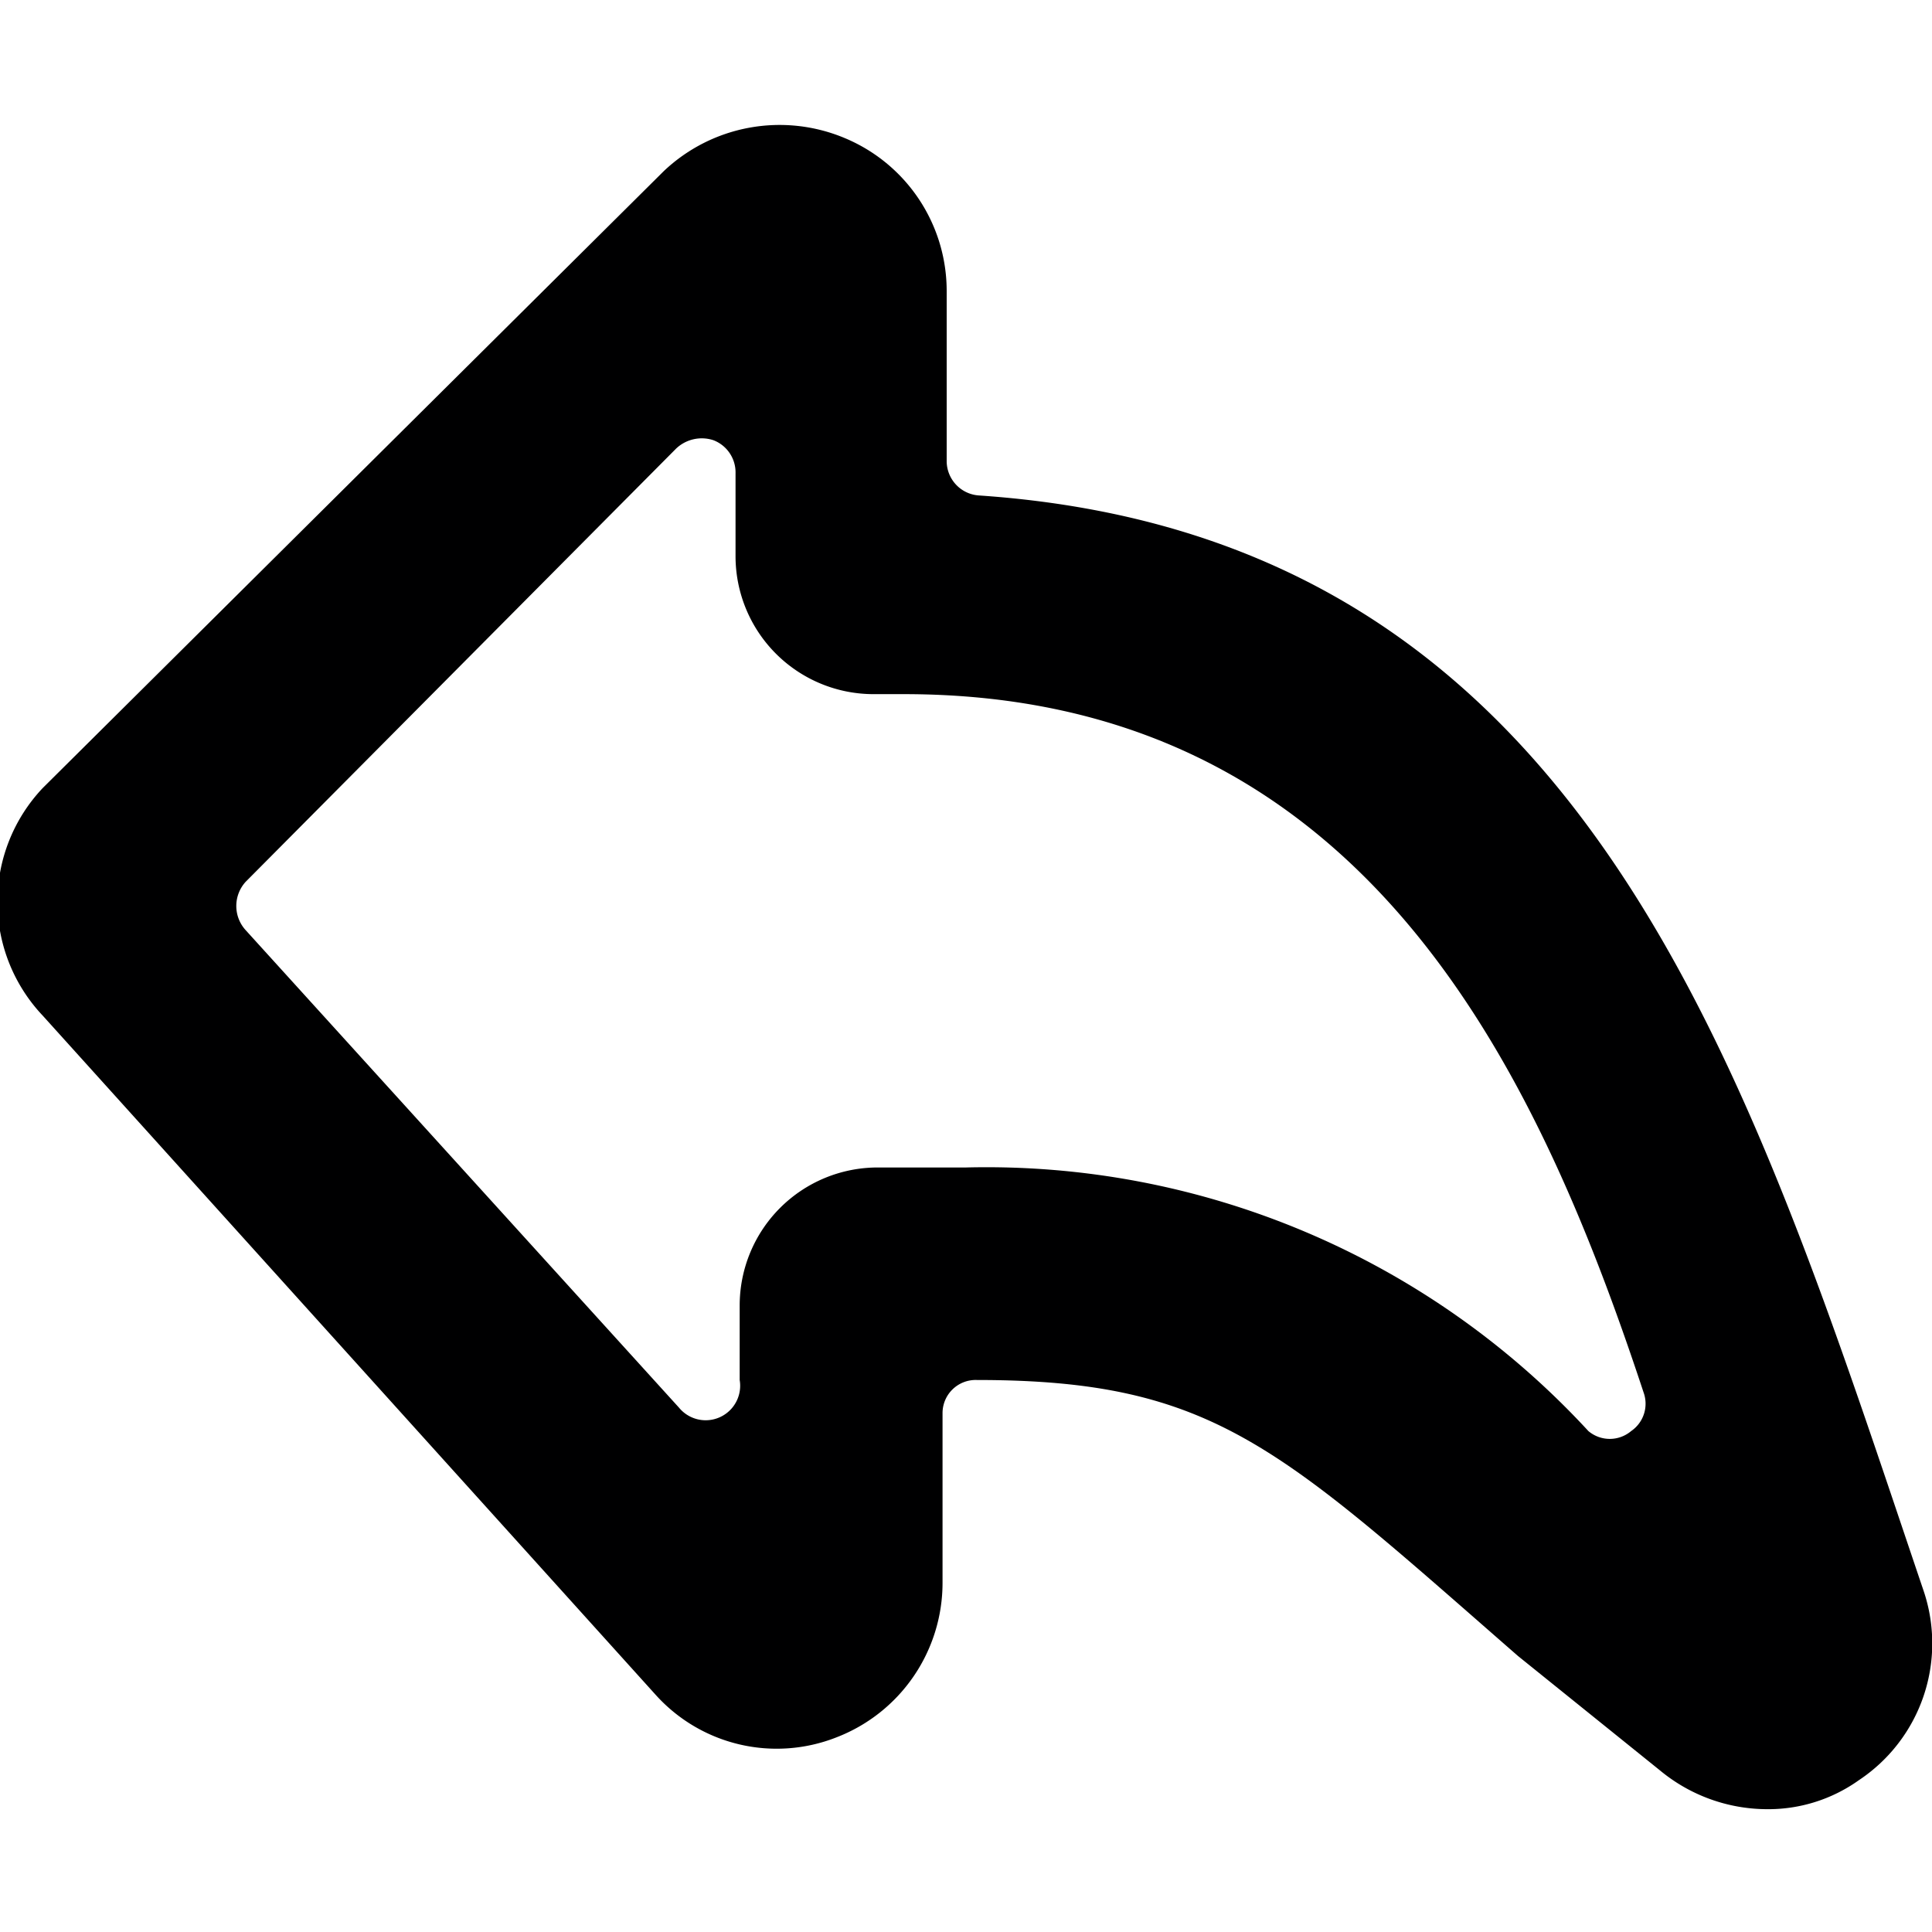 <svg xmlns="http://www.w3.org/2000/svg" viewBox="0 0 14 14">
  <path d="M12.8,13.11a1.22,1.22,0,0,1-.77-.28L11,12c-1.73-1.51-2.2-2-3.92-2a.24.24,0,0,0-.25.24v1.23a1.2,1.2,0,0,1-.77,1.12,1.18,1.18,0,0,1-1.31-.31L.31,7.36a1.2,1.2,0,0,1,0-1.65L4.81,1.24A1.22,1.22,0,0,1,6.12,1a1.2,1.2,0,0,1,.74,1.11V3.34a.25.25,0,0,0,.23.25c4.44.3,5.58,4.19,6.85,7.94a1.19,1.19,0,0,1-.47,1.37A1.13,1.13,0,0,1,12.8,13.11ZM5.36,9.46a1,1,0,0,1,1-1H7a5.93,5.93,0,0,1,4.51,1.91.24.24,0,0,0,.31,0,.24.24,0,0,0,.09-.28c-.79-2.39-2.05-5.06-5.36-5.06H6.33a1,1,0,0,1-1-1V3.43a.25.25,0,0,0-.16-.24.27.27,0,0,0-.27.06L1.78,6.39a.26.26,0,0,0,0,.35L4.92,10.2A.25.25,0,0,0,5.36,10Z" style="fill: #000001"/>
</svg>
